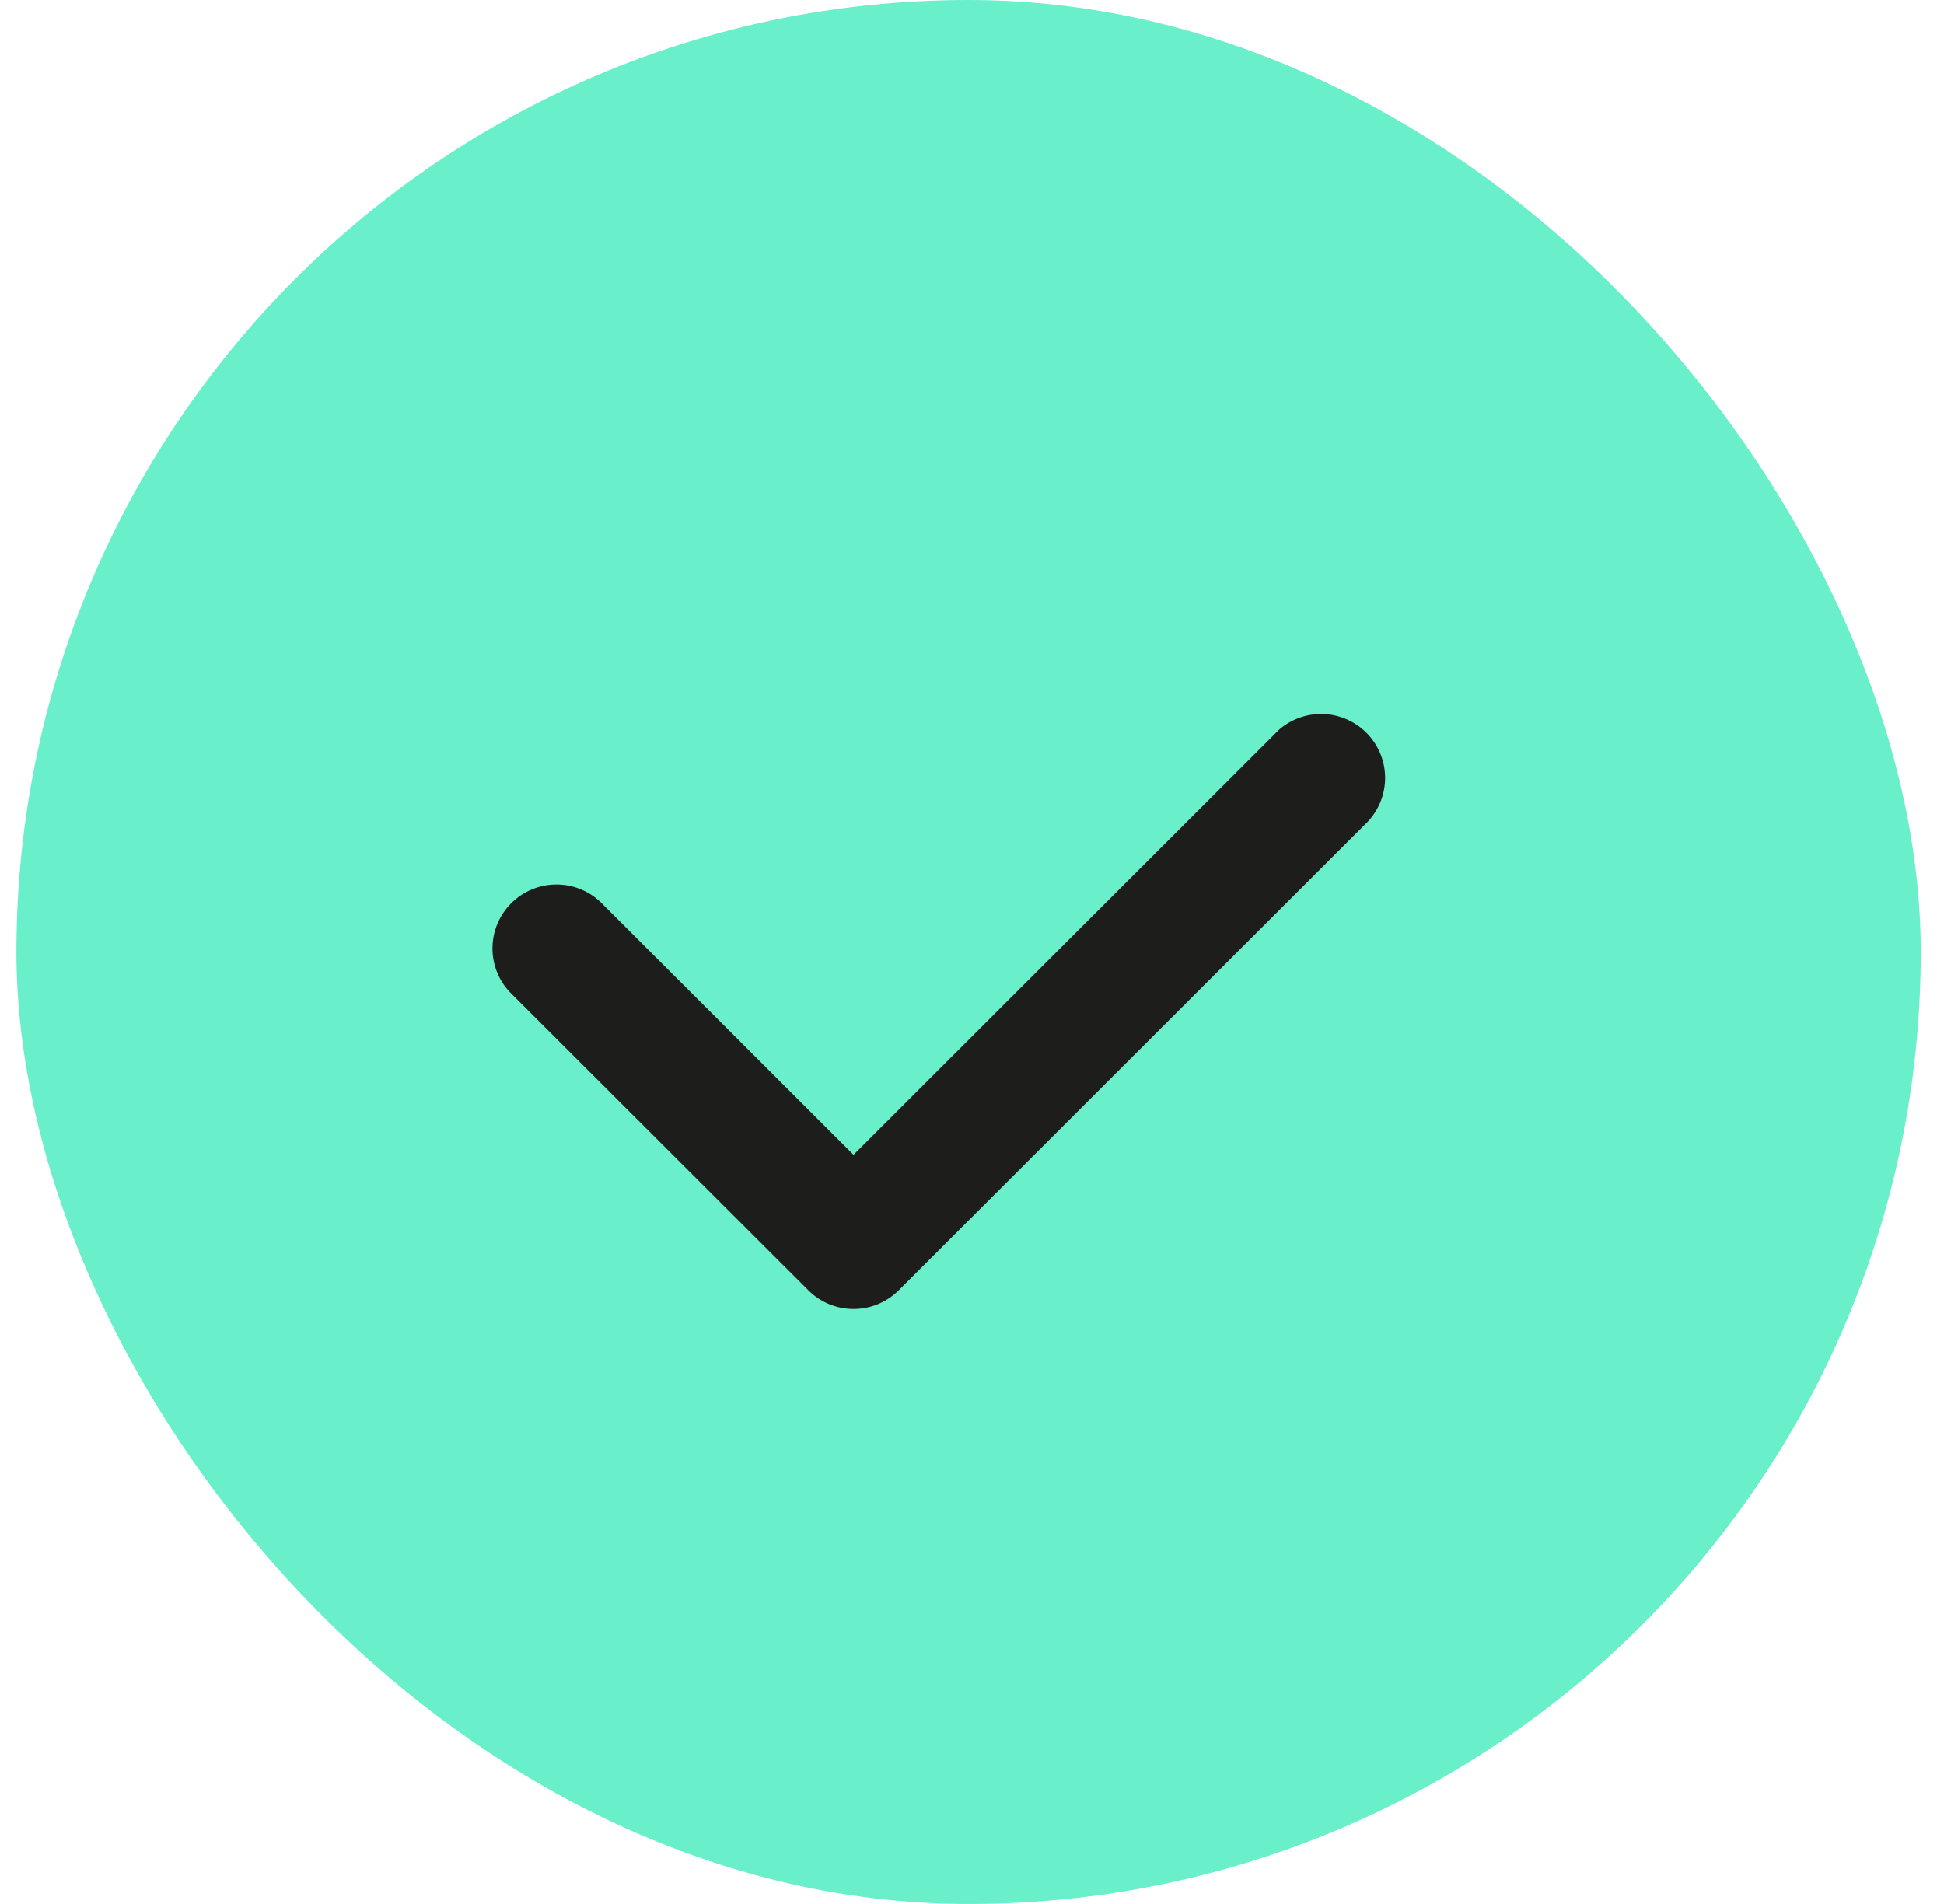 <svg viewBox="0 0 49 48" xmlns="http://www.w3.org/2000/svg"><g transform="translate(.414)" fill-rule="evenodd"><rect width="48" height="48" rx="24" fill="#69EFCA"/><path d="M31.788 18.433l-10.689 10.68-6.387-6.383a1.614 1.614 0 00-2.24.04 1.61 1.61 0 00-.04 2.238l7.528 7.52c.63.63 1.65.63 2.28 0L34.066 20.71a1.61 1.61 0 00-.04-2.238 1.614 1.614 0 00-2.24-.04z" fill="#1D1D1B"/></g></svg>